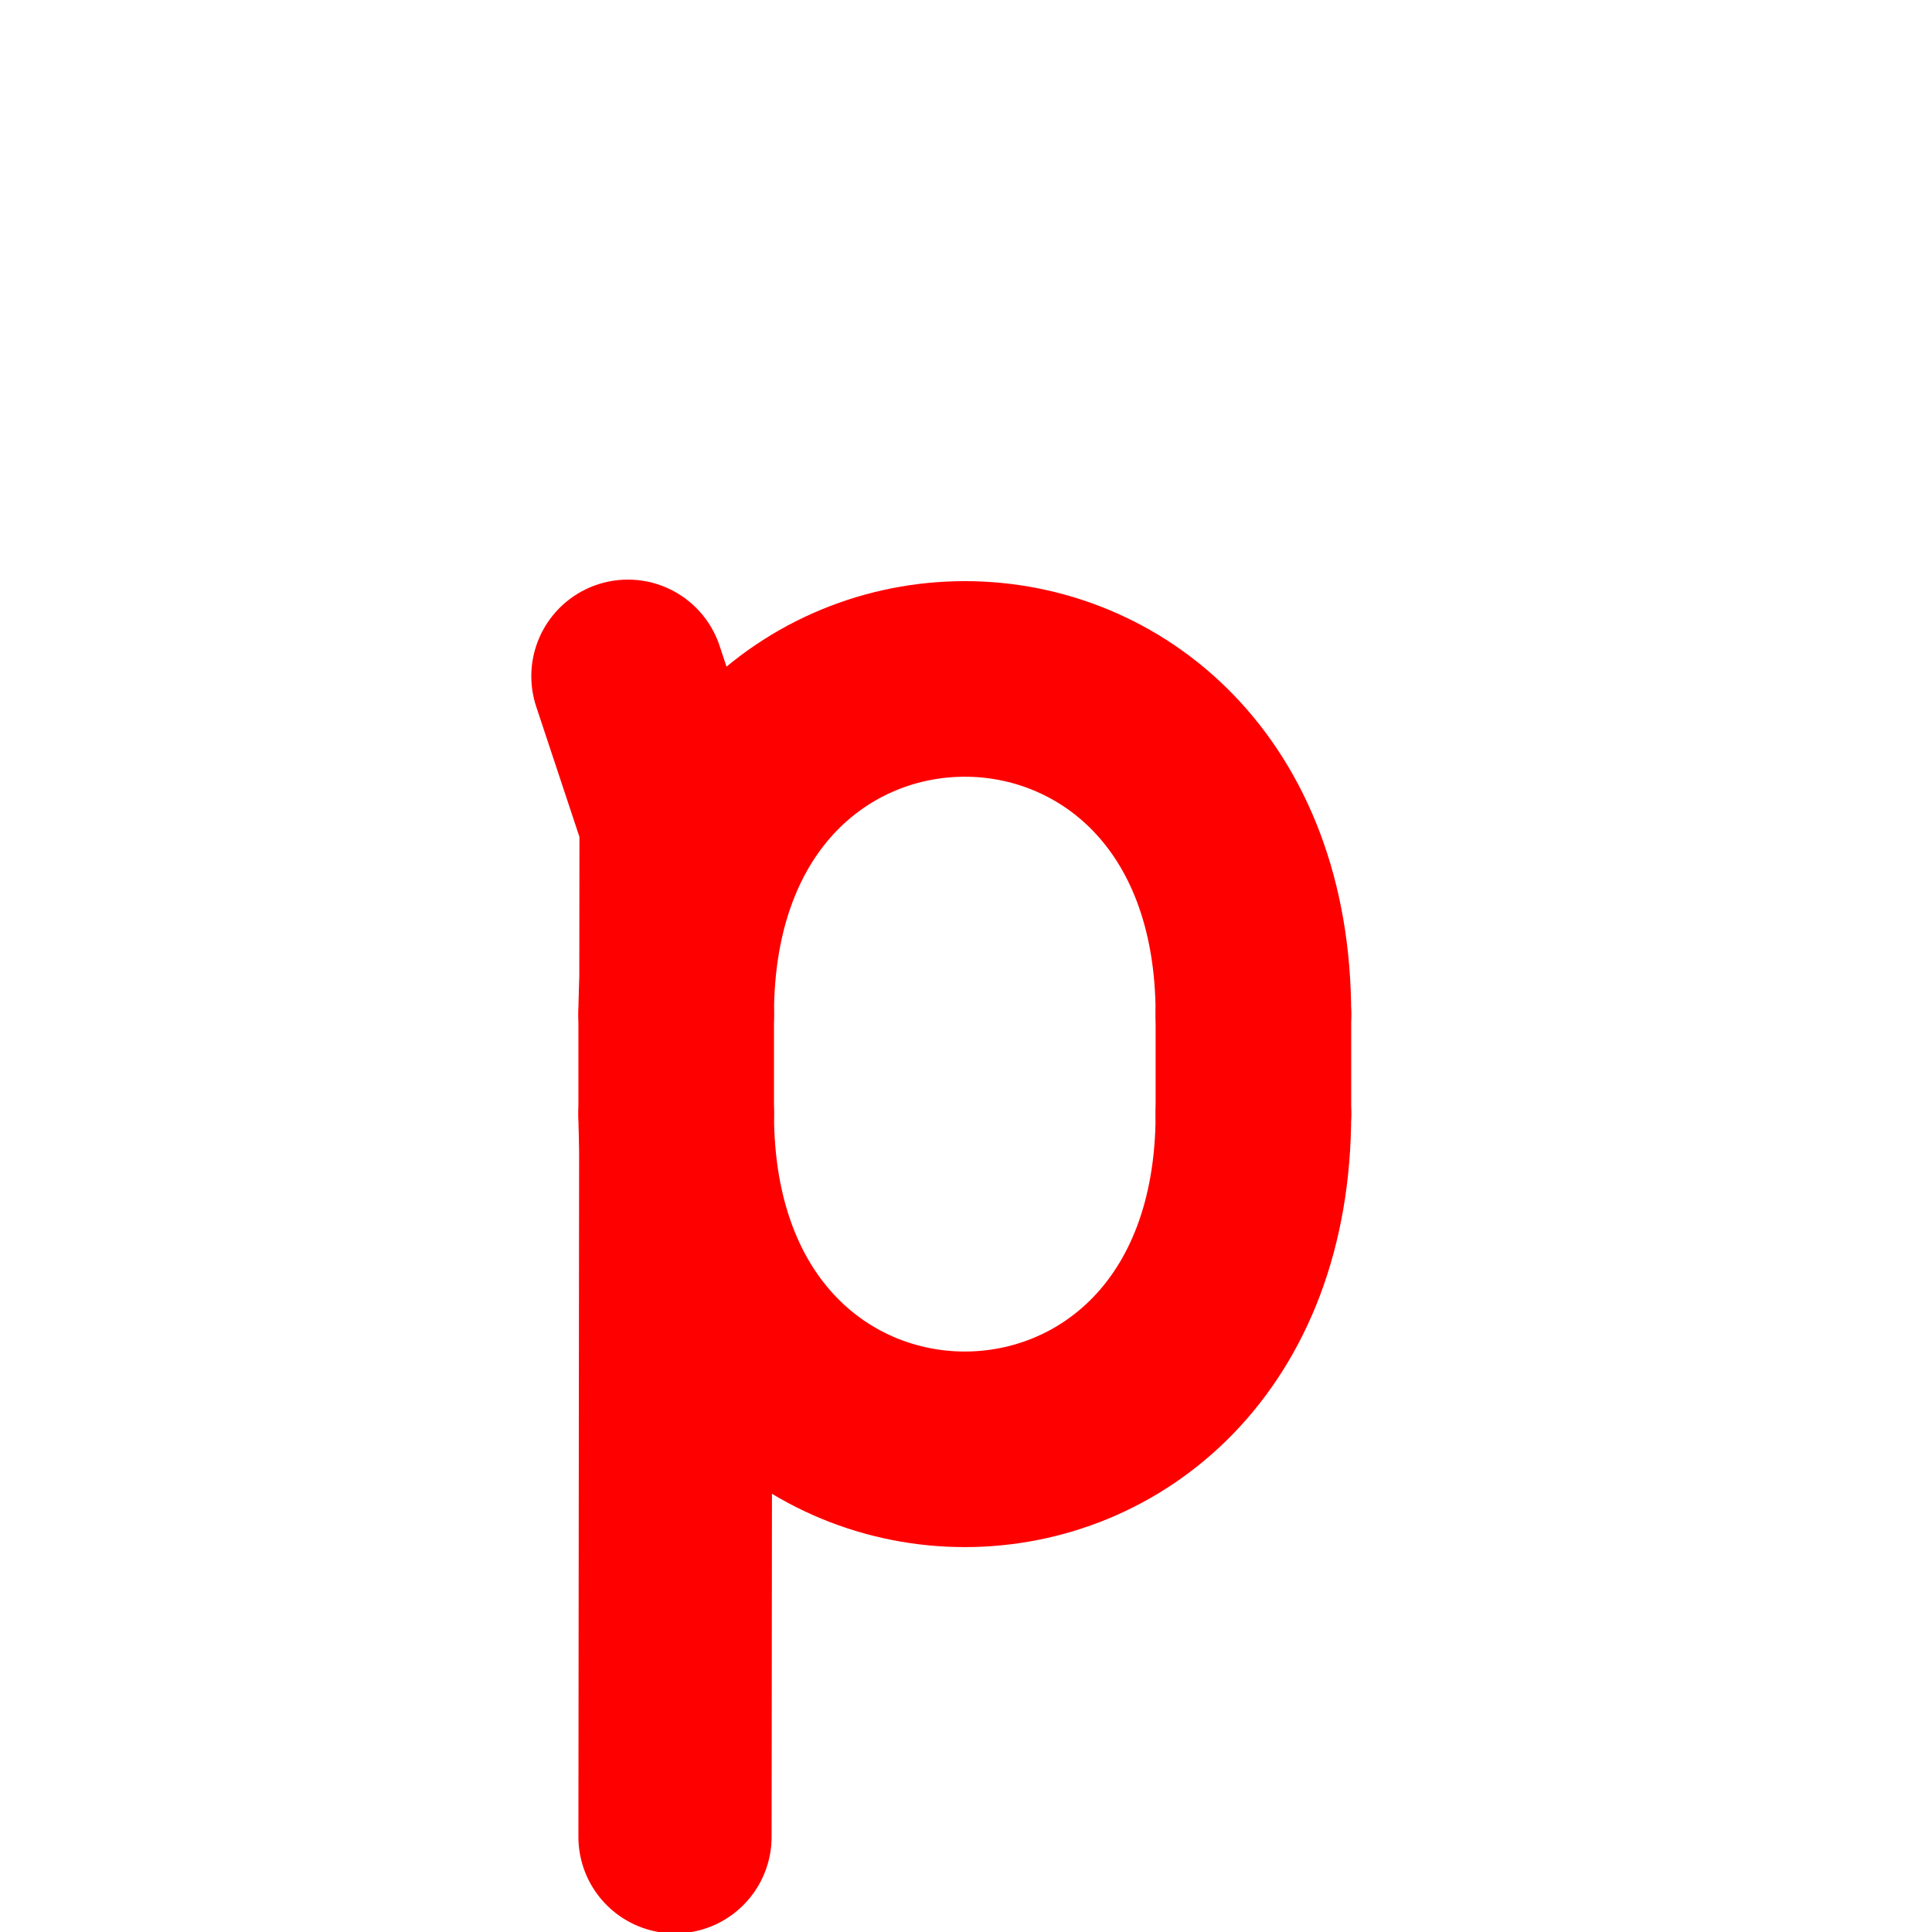 <?xml version="1.0" encoding="UTF-8" standalone="no"?>
<!-- Created with Inkscape (http://www.inkscape.org/) -->

<svg
   xmlns:dc="http://purl.org/dc/elements/1.1/"
   xmlns:cc="http://creativecommons.org/ns#"
   xmlns:rdf="http://www.w3.org/1999/02/22-rdf-syntax-ns#"
   xmlns:svg="http://www.w3.org/2000/svg"
   xmlns="http://www.w3.org/2000/svg"
   xmlns:sodipodi="http://sodipodi.sourceforge.net/DTD/sodipodi-0.dtd"
   xmlns:inkscape="http://www.inkscape.org/namespaces/inkscape"
   width="1000"
   height="1000"
   id="svg3785"
   version="1.1"
   inkscape:version="0.48.3.1 r9886"
   sodipodi:docname="p-proto.svg">
  <defs
     id="defs5498" />
  <sodipodi:namedview
     inkscape:window-height="744"
     inkscape:window-width="1317"
     inkscape:pageshadow="2"
     inkscape:pageopacity="0.0"
     borderopacity="1.0"
     bordercolor="#666666"
     pagecolor="#ffffff"
     id="base"
     showgrid="true"
     showguides="true"
     inkscape:guide-bbox="true"
     inkscape:zoom="0.454"
     inkscape:cx="431.11"
     inkscape:cy="461.68"
     inkscape:window-x="49"
     inkscape:window-y="24"
     inkscape:current-layer="g3954"
     inkscape:window-maximized="1">
    <sodipodi:guide
       orientation="horizontal"
       position="200"
       id="guide5596" />
    <inkscape:grid
       empspacing="4"
       visible="true"
       enabled="true"
       snapvisiblegridlinesonly="true"
       spacingx="25px"
       spacingy="25px"
       type="xygrid"
       id="grid3792" />
  </sodipodi:namedview>
  <g
     inkscape:label="Layer 1"
     inkscape:groupmode="layer"
     id="layer1">
    <g
       transform="translate(-25,-1127.362)"
       id="g3954"
       style="stroke-width:100;stroke-miterlimit:4;stroke-dasharray:none">
      <path
         style="fill:none;stroke:#ff0000;stroke-width:101.234;stroke-linecap:round;stroke-linejoin:round;stroke-miterlimit:4;stroke-opacity:1;stroke-dasharray:none"
         d="m 375,1703.9 c 0,231.5 298.76,231.5 298.76,0"
         id="path2989"
         inkscape:connector-curvature="0"
         sodipodi:nodetypes="cc" />
      <path
         style="fill:none;stroke:#ff0000;stroke-width:101.234;stroke-linecap:round;stroke-linejoin:round;stroke-miterlimit:4;stroke-opacity:1;stroke-dasharray:none"
         d="m 673.76,1652.4 c 0,-231.5 -298.76,-231.5 -298.76,0"
         id="path2989-3"
         inkscape:connector-curvature="0"
         sodipodi:nodetypes="cc" />
      <path
         style="fill:none;stroke:#ff0000;stroke-width:101.234;stroke-linecap:round;stroke-linejoin:round;stroke-miterlimit:4;stroke-opacity:1;stroke-dasharray:none"
         d="m 375,1703.9 0,-51.5"
         id="path3009"
         inkscape:connector-curvature="0" />
      <path
         style="fill:none;stroke:#ff0000;stroke-width:101.234;stroke-linecap:round;stroke-linejoin:round;stroke-miterlimit:4;stroke-opacity:1;stroke-dasharray:none"
         d="m 673.76,1703.9 0,-51.5"
         id="path3011"
         inkscape:connector-curvature="0" />
      <path
         style="fill:none;stroke:#ff0000;stroke-width:100;stroke-linecap:round;stroke-linejoin:miter;stroke-miterlimit:4;stroke-opacity:1;stroke-dasharray:none"
         d="m 350,1477.362 24.923,75.117 L 374.38,2078.1"
         id="path2990"
         inkscape:connector-curvature="0"
         sodipodi:nodetypes="ccc" />
    </g>
  </g>
</svg>
